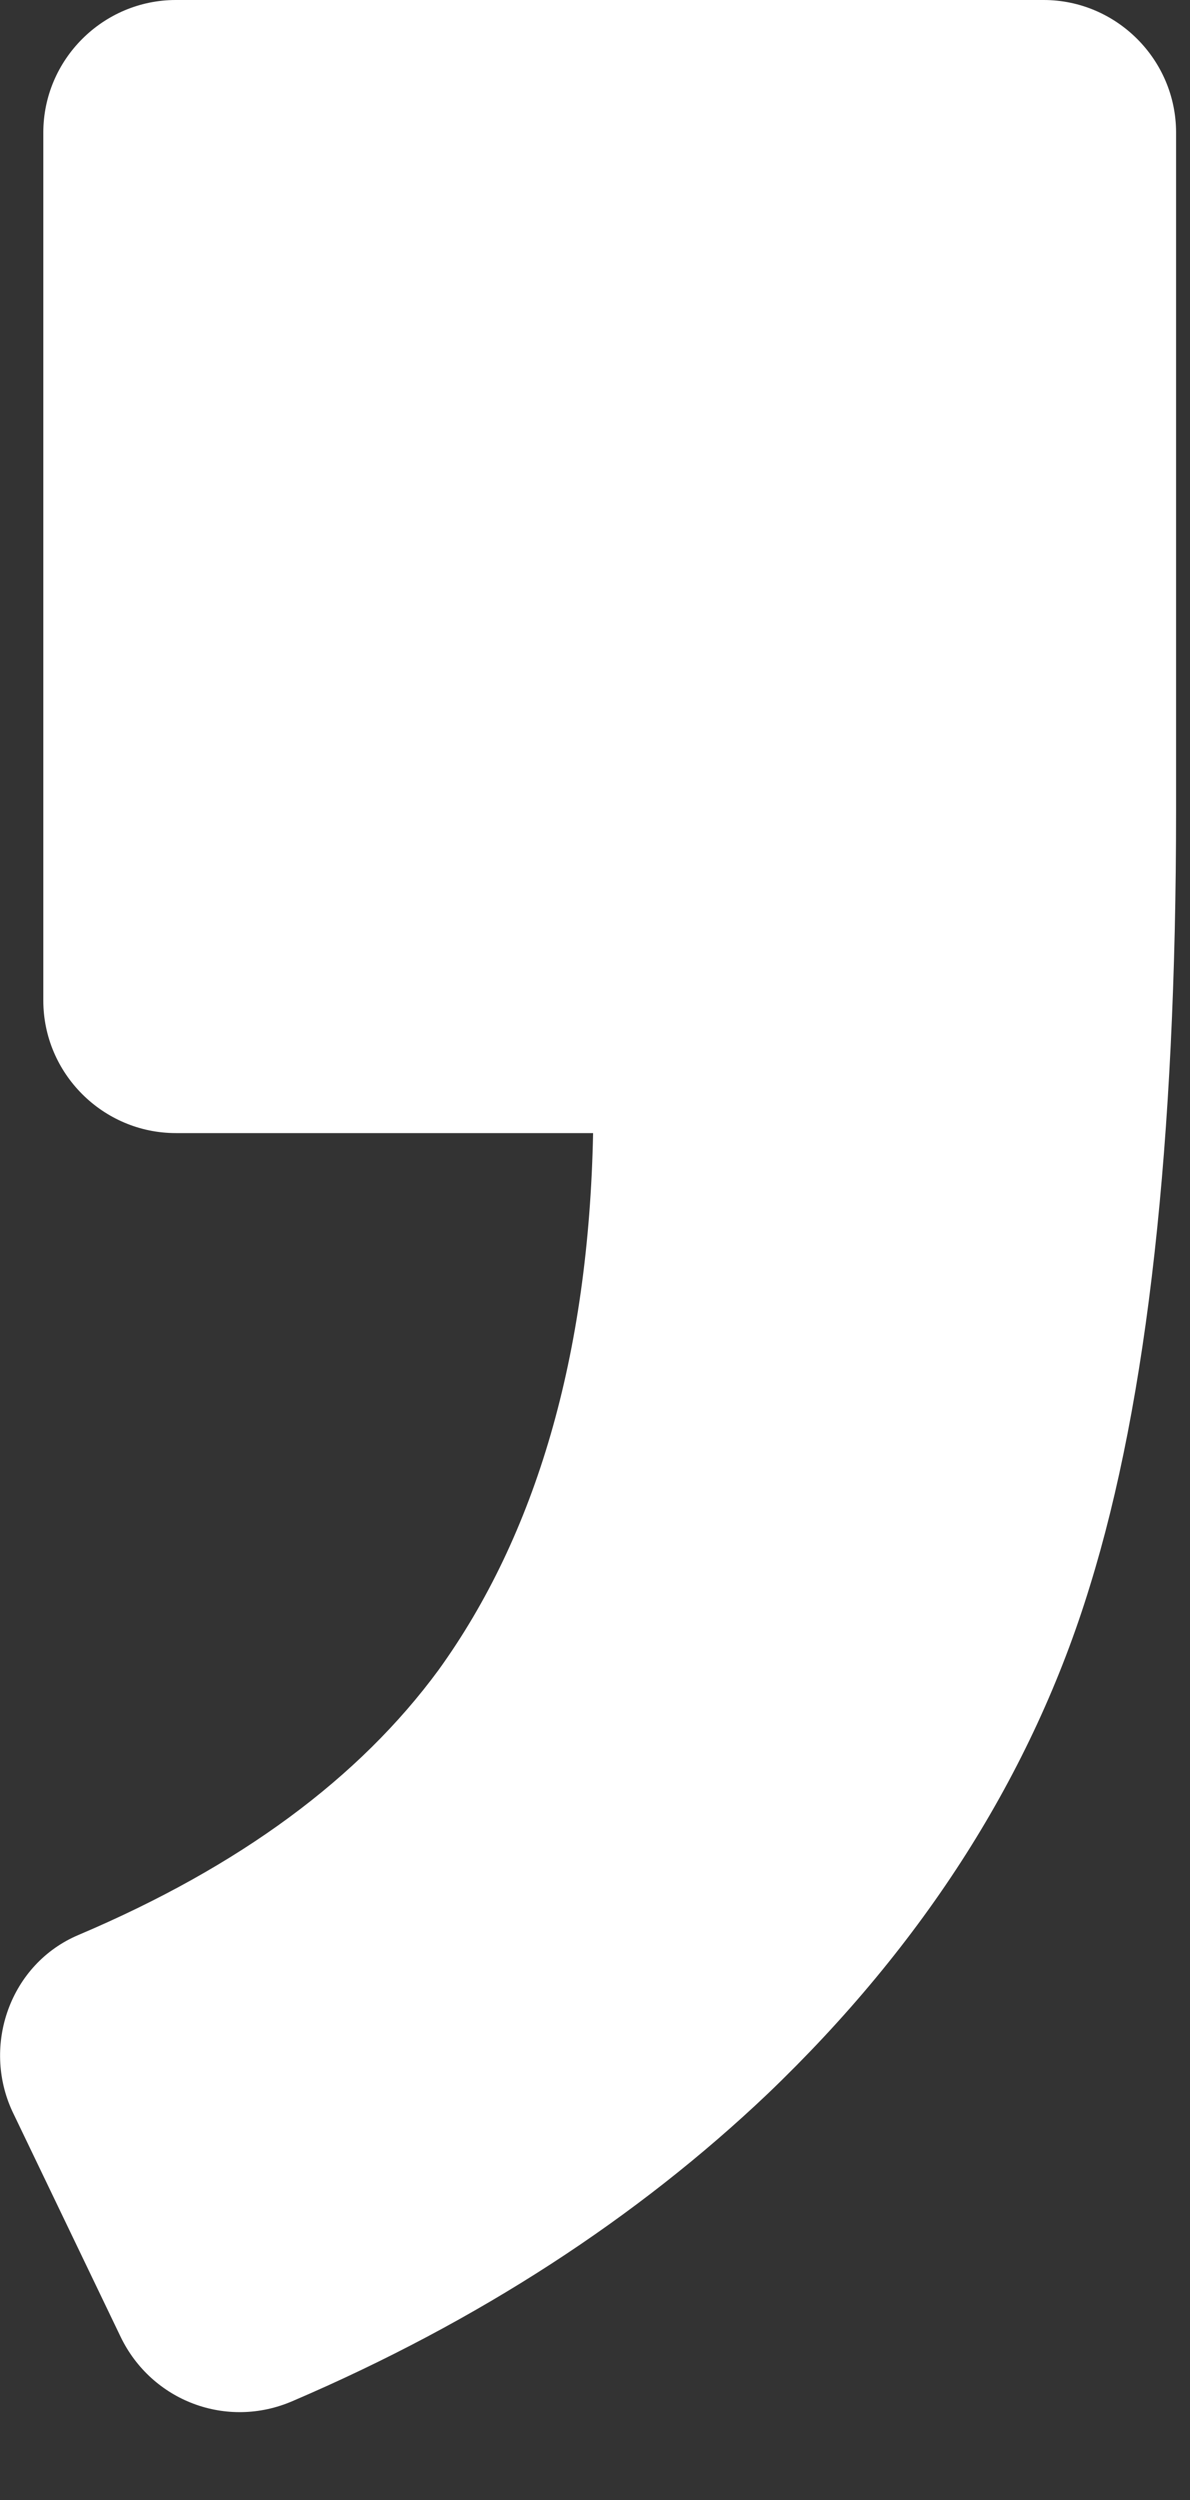 <svg width="10" height="21" viewBox="0 0 10 21" fill="none" xmlns="http://www.w3.org/2000/svg">
<rect x="0" y="0" width="10" height="21" fill="#333333" stroke="none"/>
<path d="M0.661 16.253C0.086 16.495 -0.155 17.181 0.105 17.738L1.014 19.63C1.274 20.168 1.905 20.41 2.461 20.168C4.02 19.5 5.356 18.628 6.45 17.589C7.768 16.328 8.677 14.899 9.159 13.322C9.642 11.763 9.883 9.592 9.883 6.809L9.883 1.113C9.883 0.501 9.382 -0 8.77 -0L1.478 -0C0.865 -0 0.364 0.501 0.364 1.113L0.364 8.405C0.364 9.017 0.865 9.518 1.478 9.518L4.984 9.518C4.947 11.392 4.502 12.895 3.686 14.027C3.018 14.936 2.016 15.678 0.661 16.253Z" fill="white"/>
</svg>
